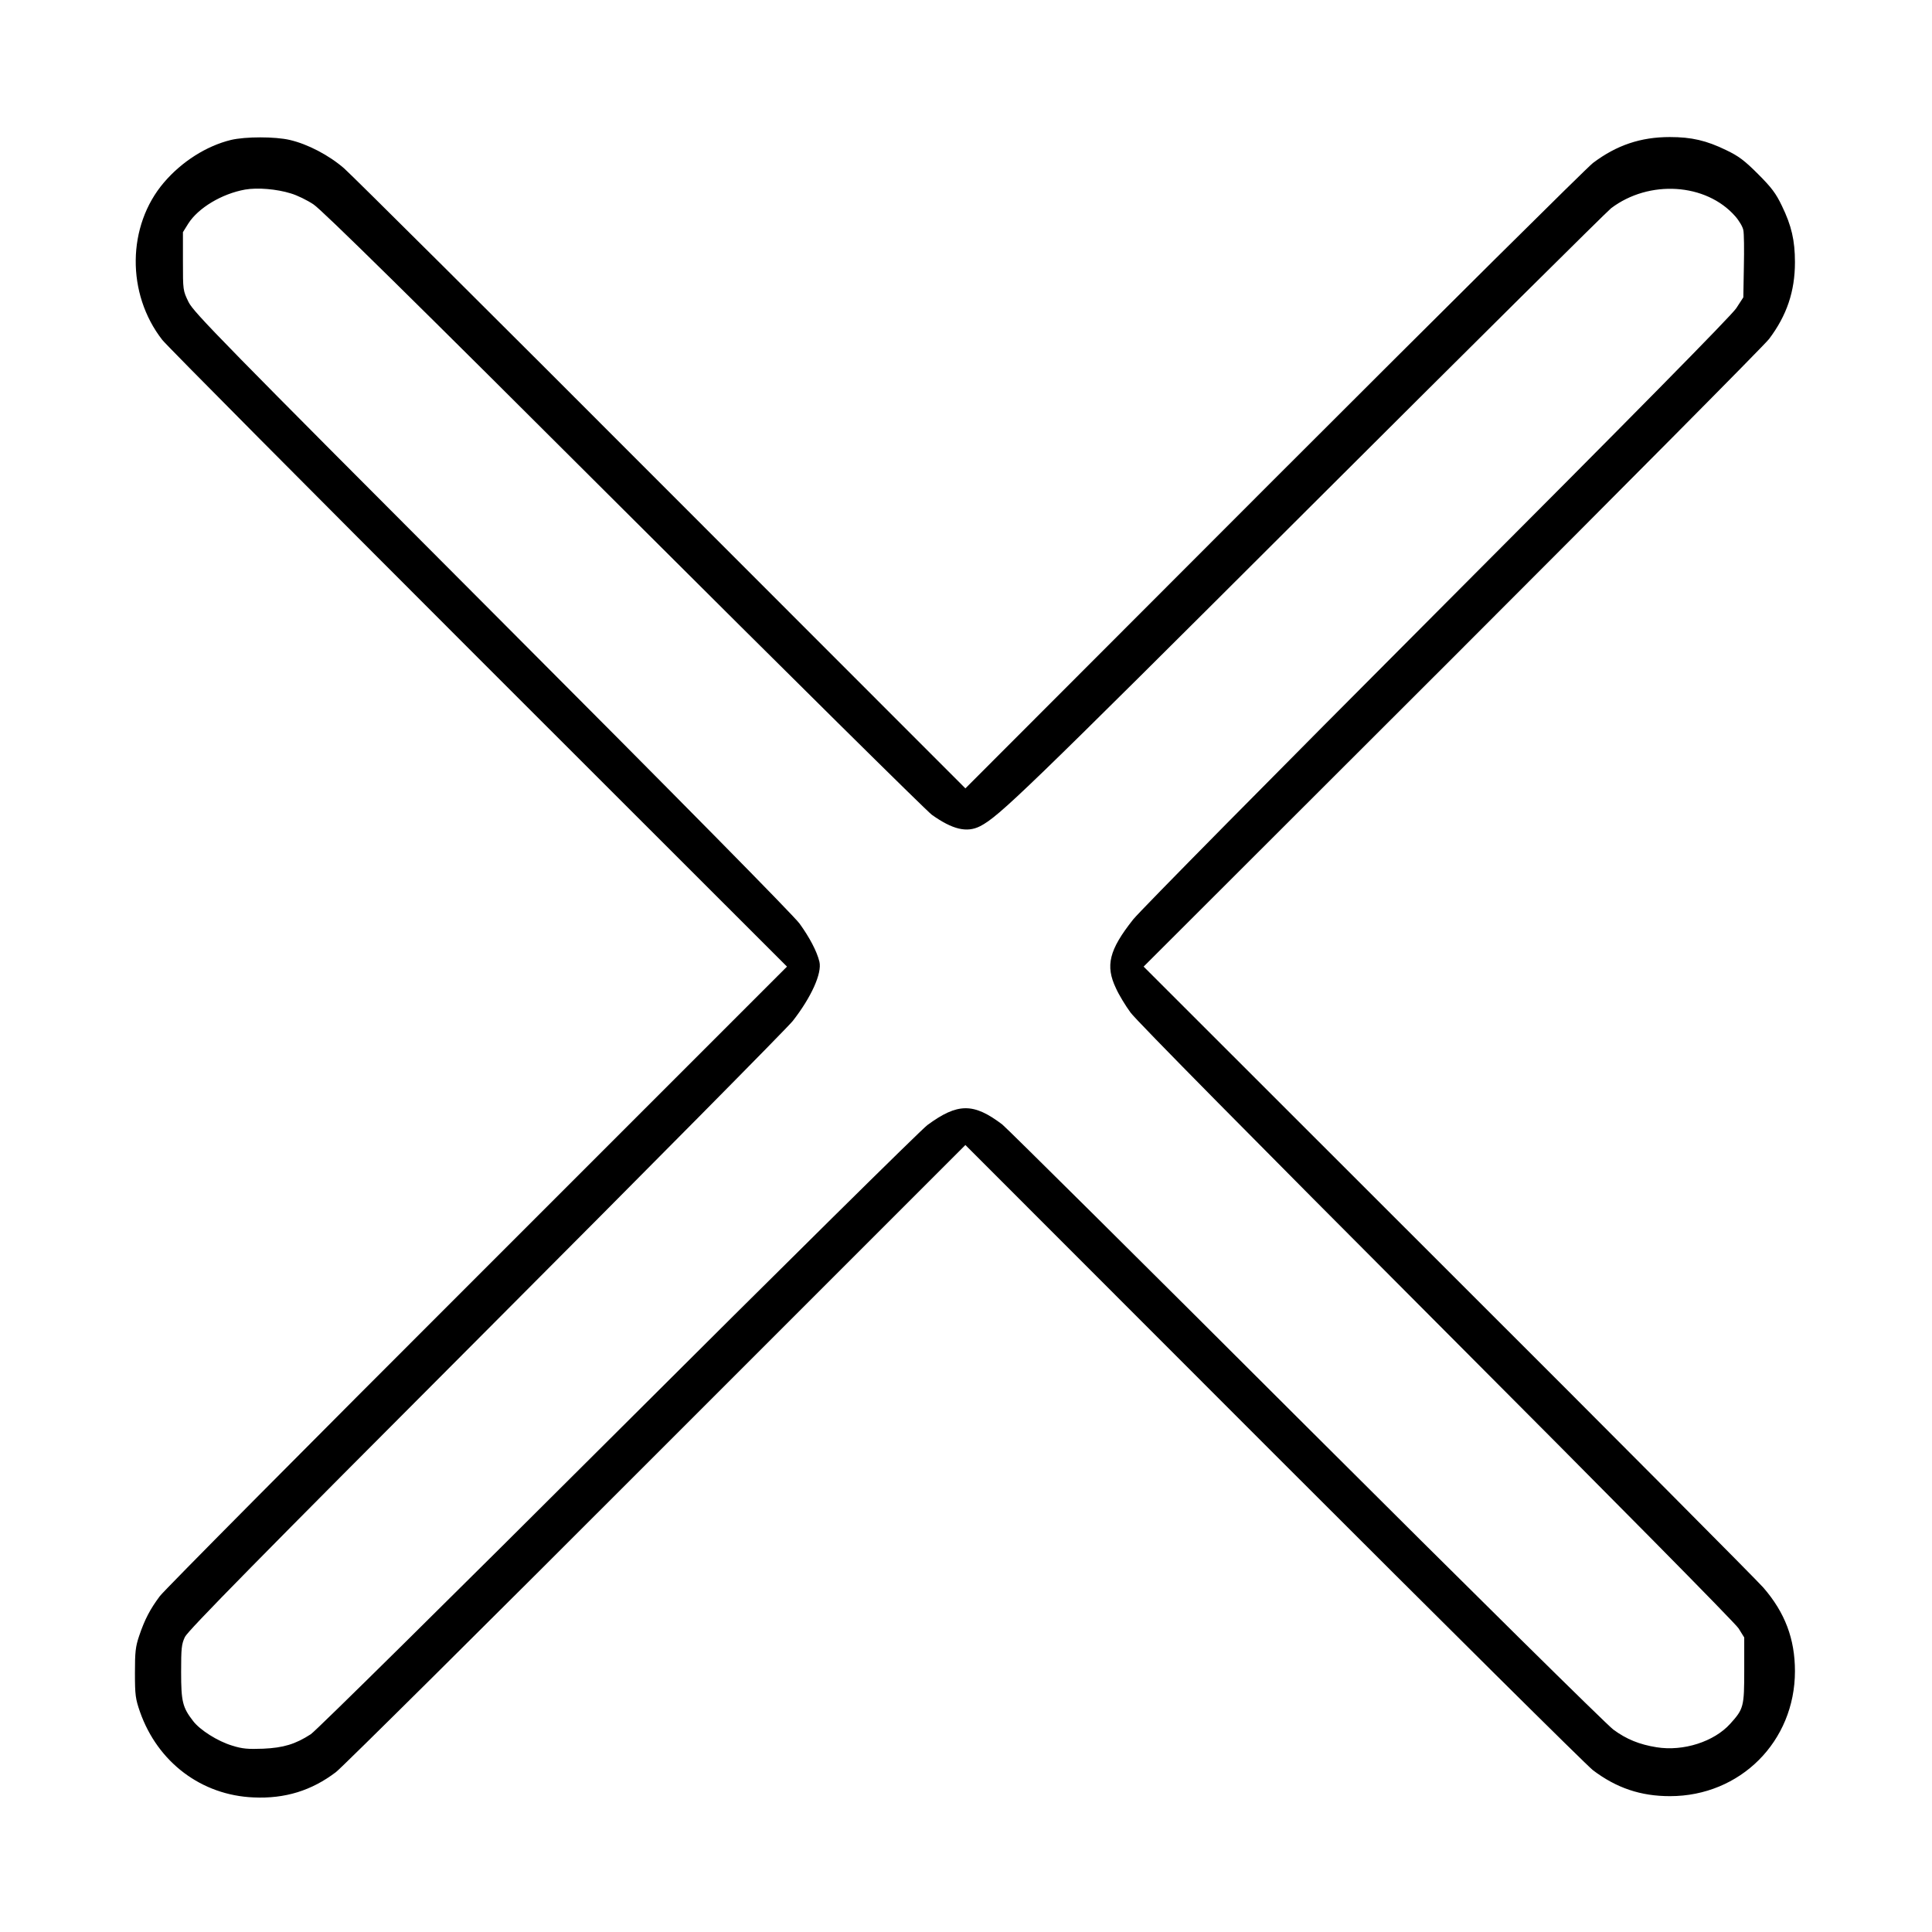 <?xml version="1.0" standalone="no"?>
<!DOCTYPE svg PUBLIC "-//W3C//DTD SVG 20010904//EN"
 "http://www.w3.org/TR/2001/REC-SVG-20010904/DTD/svg10.dtd">
<svg version="1.0" xmlns="http://www.w3.org/2000/svg"
 width="2048pt" height="2048pt" viewBox="0 0 2048 2048"
 preserveAspectRatio="xMidYMid meet">
<g transform="translate(0,2048) scale(0.192,-0.192)"
fill="#000000" stroke="none">
<path d="M1275 9894 c-135 -33 -271 -119 -370 -235 -204 -239 -208 -614 -9
-869 23 -30 809 -821 1746 -1758 l1703 -1702 -1708 -1708 c-940 -939 -1729
-1734 -1754 -1767 -54 -72 -84 -129 -115 -221 -20 -59 -23 -89 -23 -204 0
-122 3 -143 28 -215 98 -278 339 -460 627 -472 174 -8 321 38 455 140 33 25
828 814 1767 1754 l1708 1708 1702 -1703 c937 -937 1730 -1724 1763 -1749 130
-98 263 -143 425 -143 388 0 690 302 690 690 0 178 -55 324 -175 462 -35 40
-818 828 -1742 1750 l-1679 1678 1704 1702 c937 937 1724 1730 1749 1763 98
130 143 263 143 424 0 120 -19 202 -72 311 -33 69 -57 101 -132 176 -75 75
-107 99 -176 132 -109 53 -191 72 -311 72 -161 0 -294 -45 -424 -143 -33 -25
-826 -812 -1763 -1749 l-1702 -1704 -1678 1679 c-922 924 -1711 1708 -1752
1744 -84 73 -201 134 -300 157 -81 19 -245 19 -325 0z m330 -295 c35 -10 92
-38 126 -61 45 -29 551 -527 1714 -1688 908 -906 1673 -1663 1700 -1682 114
-81 193 -100 266 -63 105 54 240 184 1804 1745 902 900 1658 1650 1680 1667
210 159 524 139 685 -44 22 -25 42 -59 45 -77 4 -17 5 -108 3 -201 l-3 -170
-39 -60 c-26 -40 -568 -590 -1651 -1675 -886 -888 -1642 -1653 -1679 -1700
-133 -168 -154 -255 -95 -379 16 -36 53 -97 81 -135 32 -44 682 -702 1689
-1711 972 -974 1650 -1660 1668 -1689 l31 -50 0 -179 c0 -203 -3 -215 -77
-297 -89 -99 -259 -154 -407 -130 -94 15 -166 44 -238 97 -35 25 -799 780
-1698 1677 -899 898 -1654 1647 -1676 1664 -159 121 -247 120 -414 -3 -36 -27
-805 -787 -1710 -1690 -905 -903 -1667 -1656 -1694 -1673 -85 -55 -151 -75
-263 -80 -84 -3 -114 -1 -171 17 -80 24 -178 86 -216 136 -58 75 -66 107 -66
269 0 132 2 155 21 195 17 35 399 424 1664 1691 903 905 1664 1674 1692 1710
103 132 162 264 147 327 -14 58 -55 135 -110 211 -37 49 -645 666 -1699 1722
-1498 1501 -1645 1651 -1674 1709 -31 64 -31 65 -31 225 l0 161 30 48 c55 86
185 164 313 187 69 12 175 3 252 -21z"/>
</g>
</svg>
